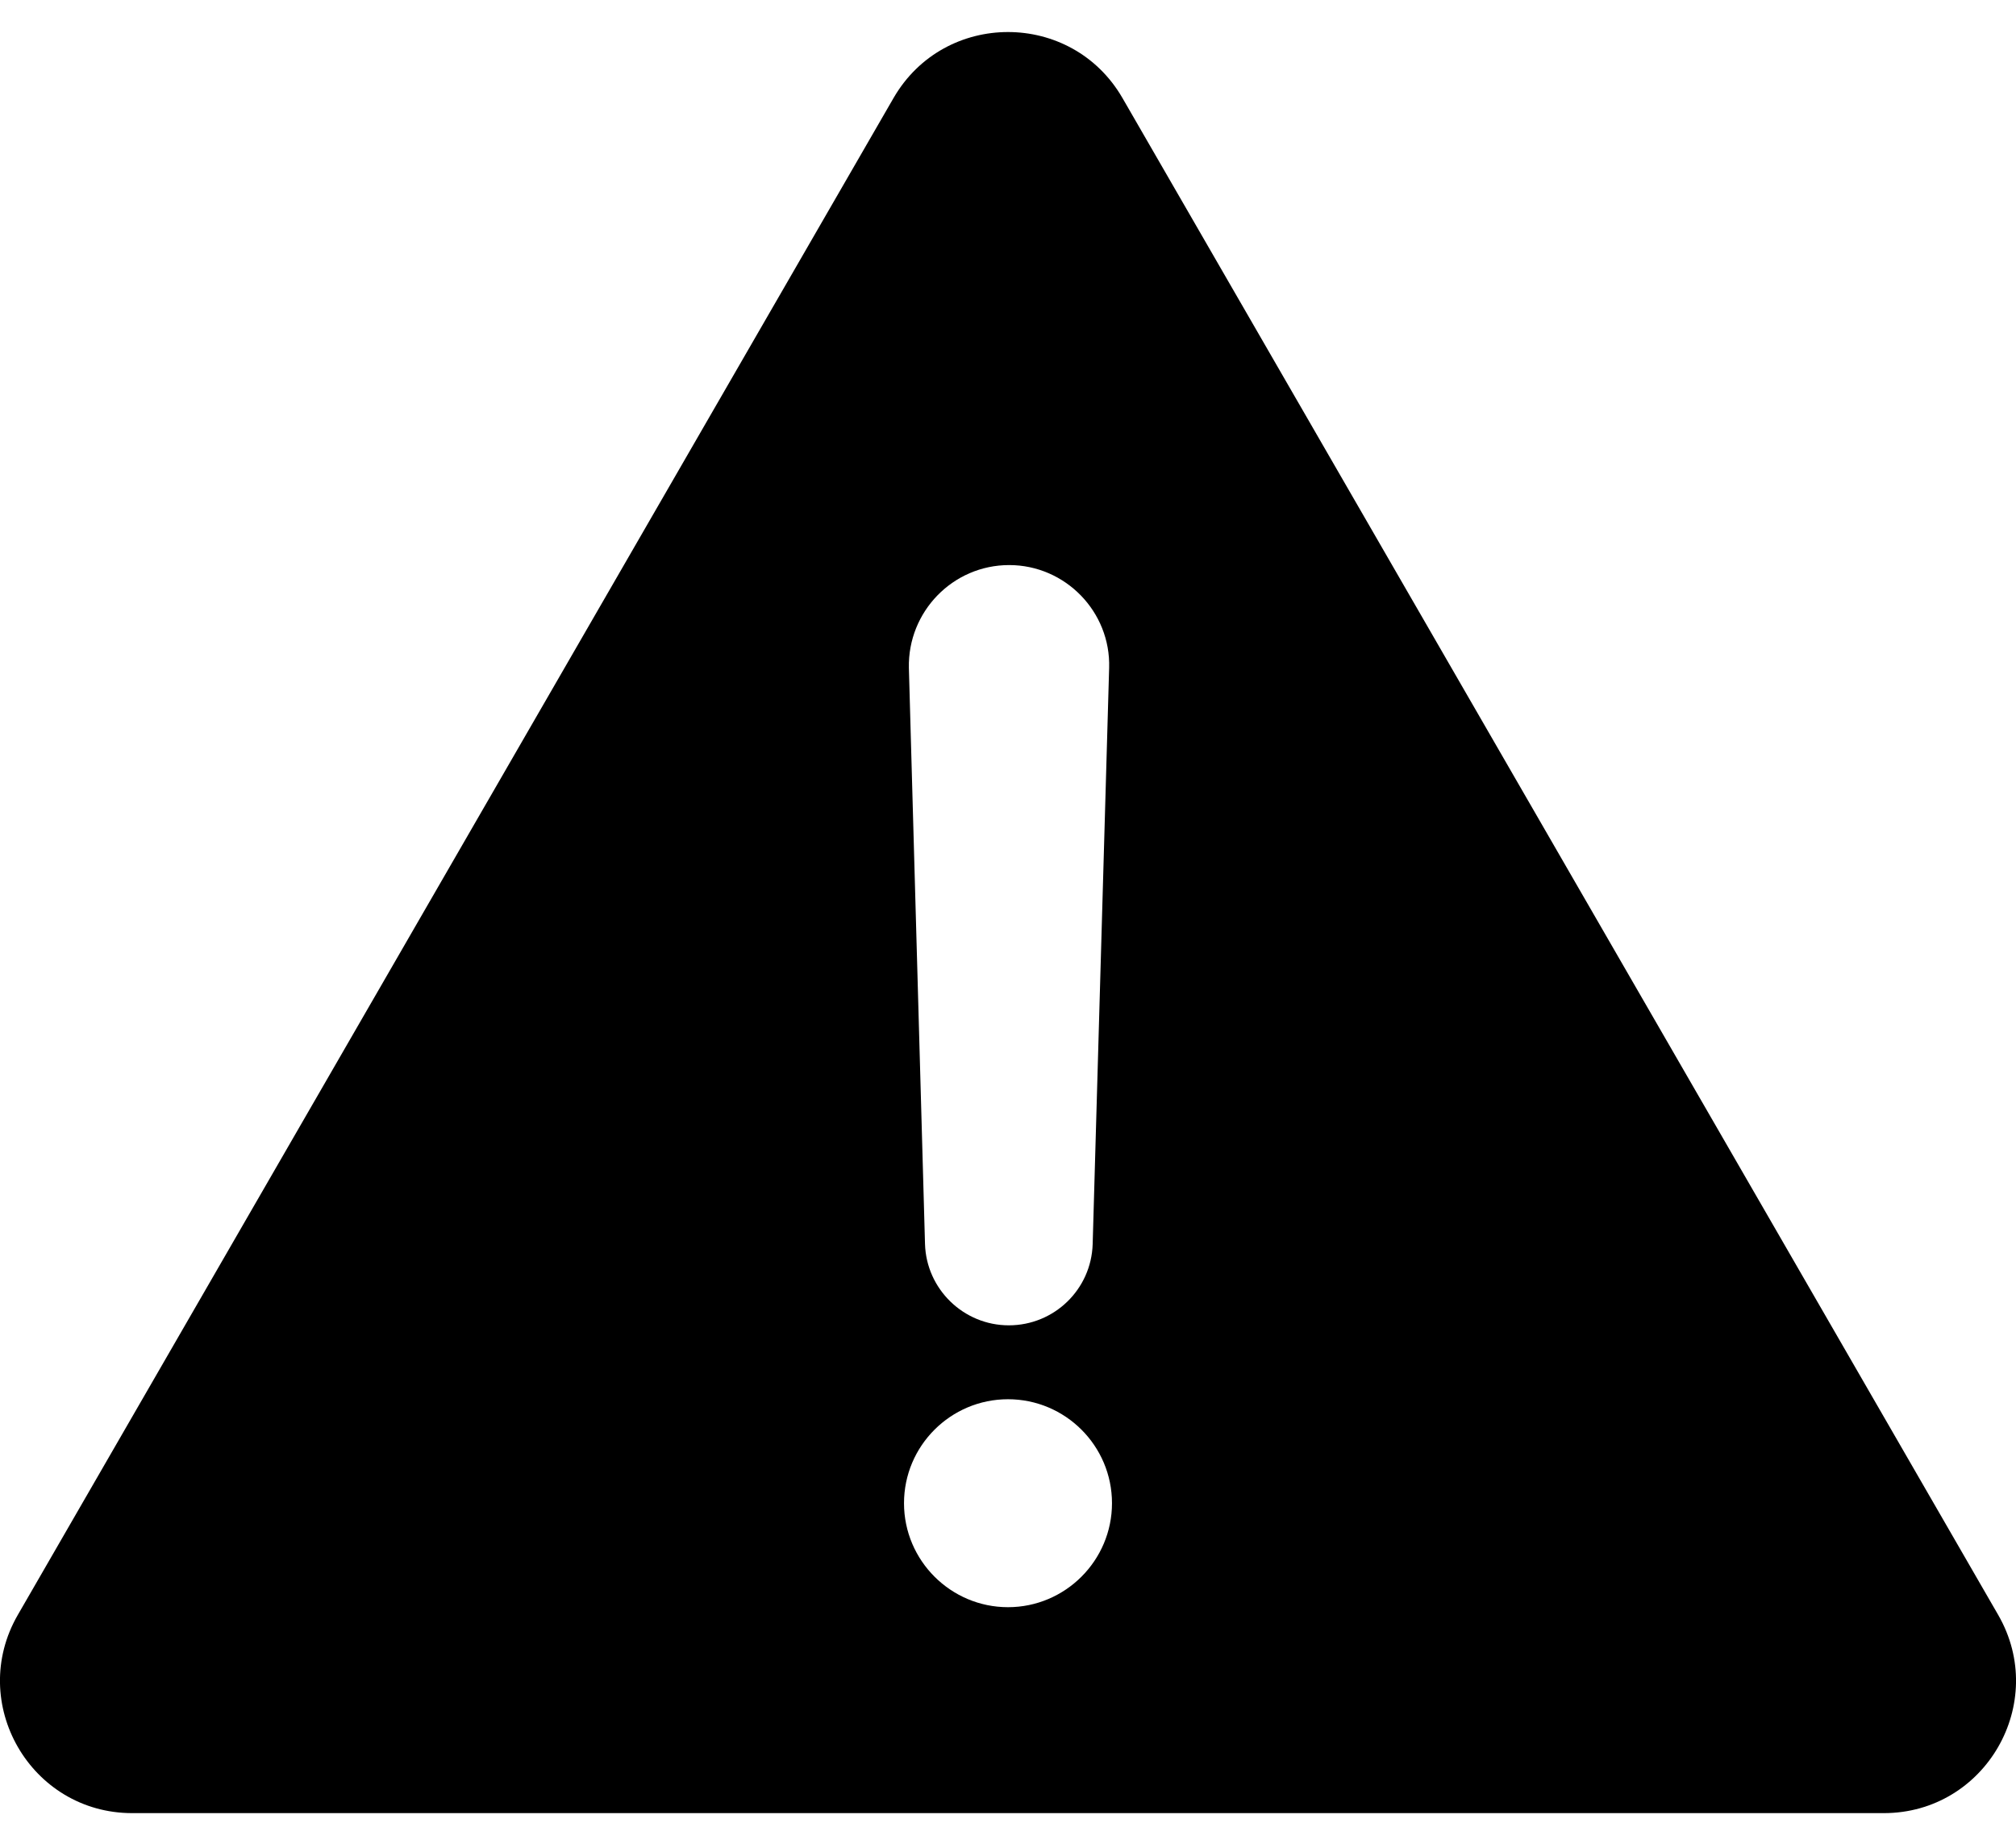 <svg width="12" height="11" viewBox="0 0 12 11" xmlns="http://www.w3.org/2000/svg">
<path d="M11.894 9.614L6.681 0.583C6.378 0.06 5.622 0.06 5.319 0.583L0.106 9.614C-0.196 10.138 0.182 10.794 0.787 10.794H11.213C11.818 10.794 12.196 10.138 11.894 9.614ZM6.007 3.364C6.341 3.364 6.612 3.642 6.602 3.976L6.504 7.406C6.496 7.676 6.275 7.89 6.005 7.89C5.735 7.89 5.514 7.674 5.506 7.406L5.41 3.976C5.403 3.642 5.671 3.364 6.007 3.364ZM6 9.568C5.659 9.568 5.381 9.29 5.381 8.949C5.381 8.607 5.659 8.33 6 8.33C6.341 8.33 6.619 8.607 6.619 8.949C6.619 9.29 6.341 9.568 6 9.568Z" />
</svg>
